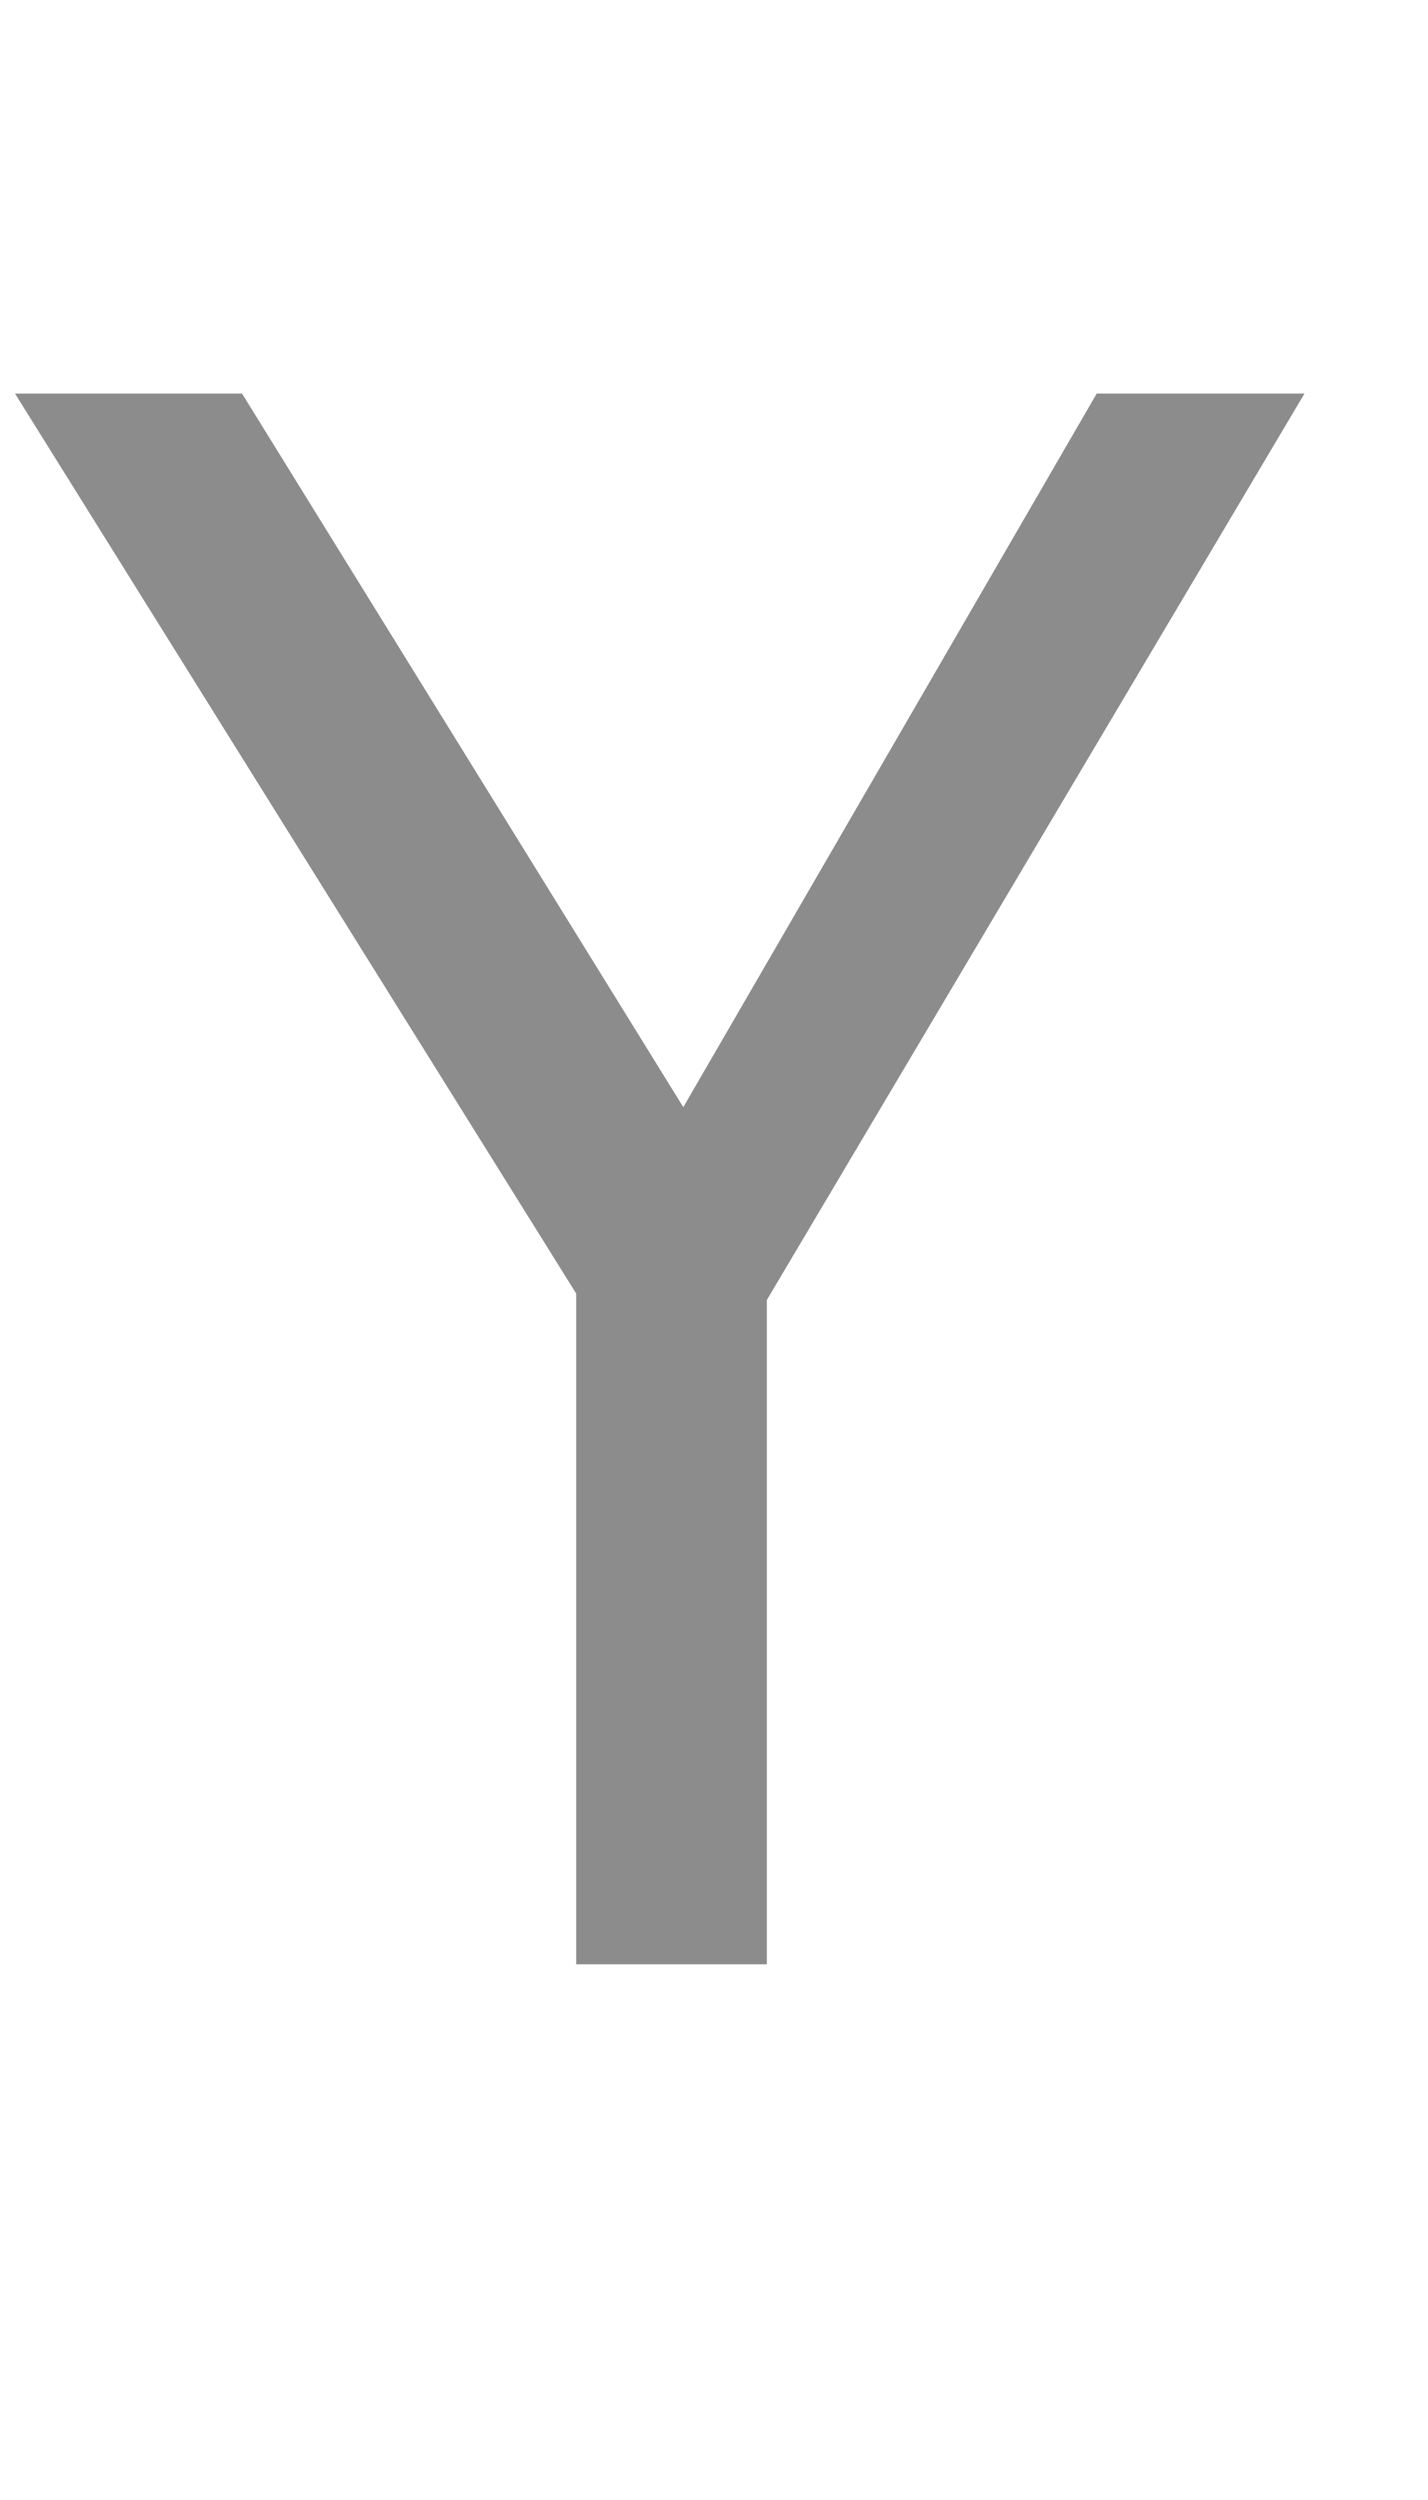 <svg xmlns="http://www.w3.org/2000/svg" xmlns:xlink="http://www.w3.org/1999/xlink" fill="none" version="1.1" width="8" height="14" viewBox="0 0 8 14"><g><path d="M3.828,6.2L6.144,2.204L7.308,2.204L4.296,7.28L4.296,11L3.228,11L3.228,7.244L0.084,2.204L1.356,2.204L3.828,6.2Z" fill="#8C8C8C" fill-opacity="1"/></g></svg>